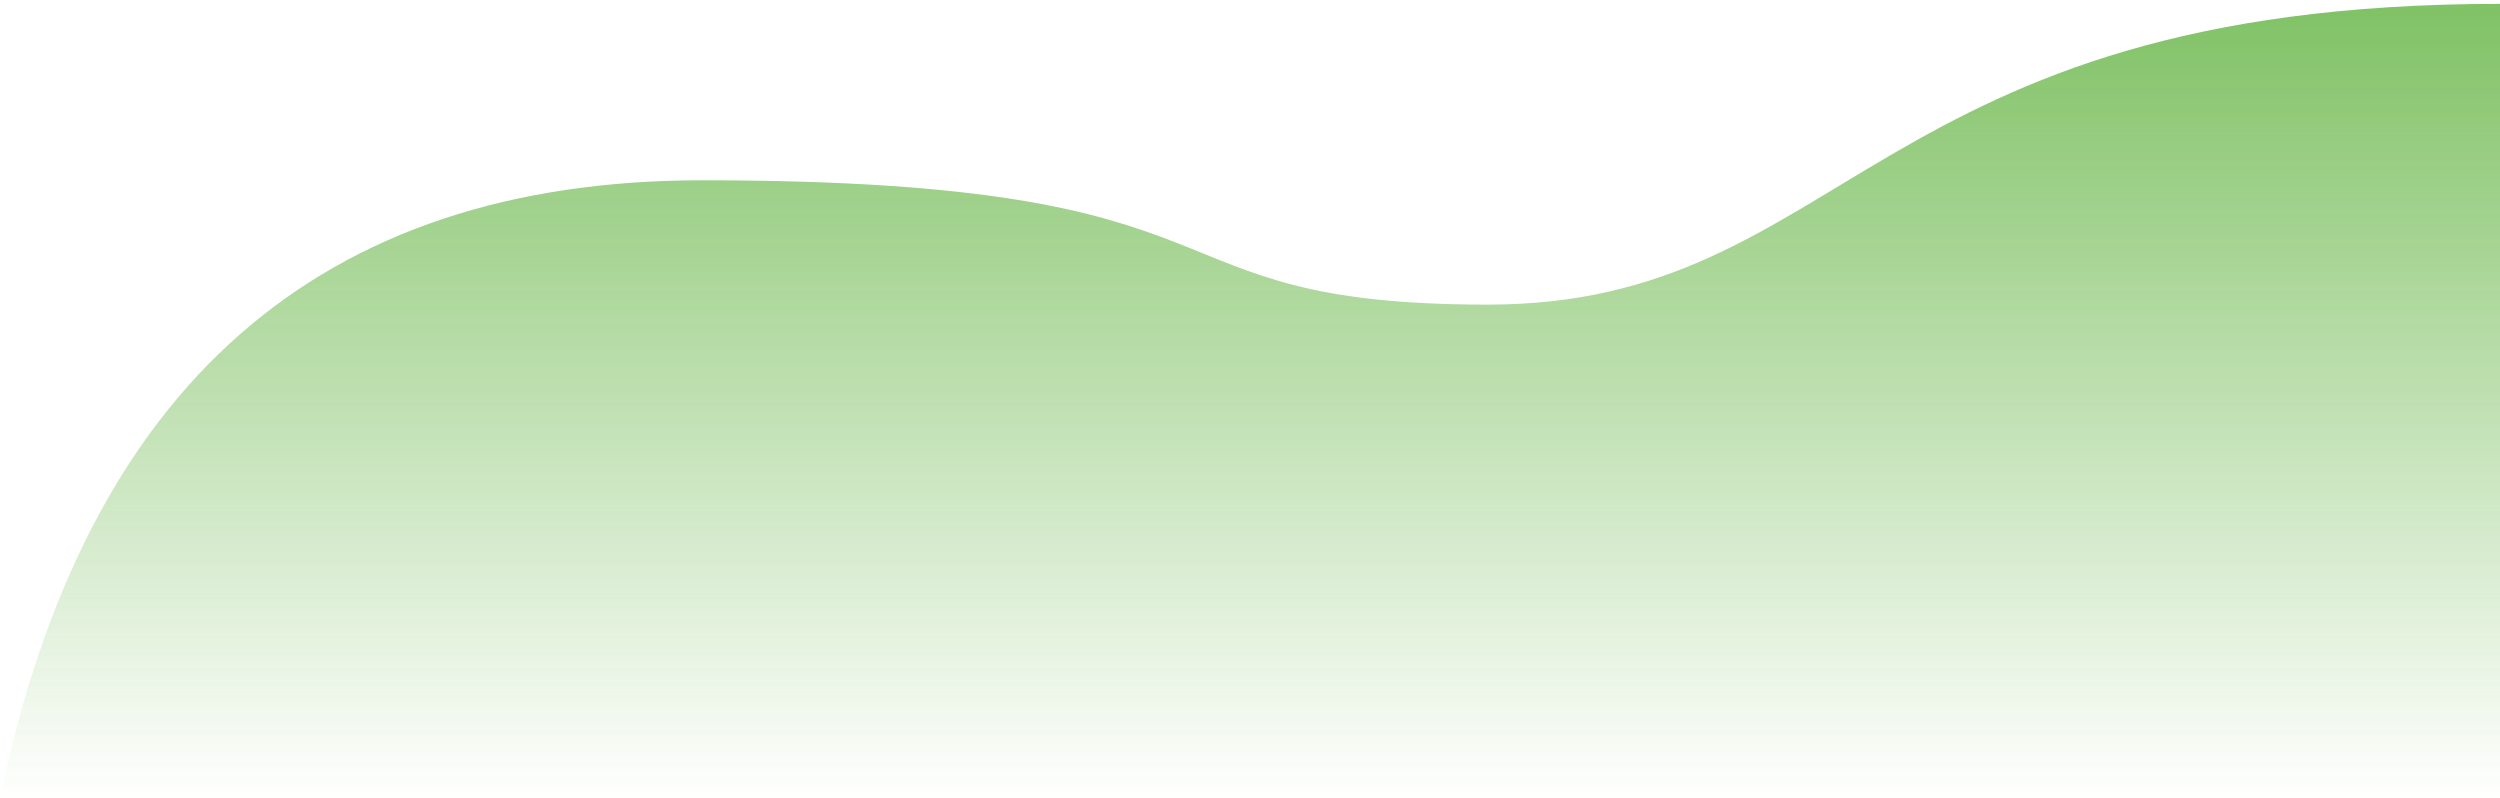 <?xml version="1.0" encoding="UTF-8"?>
<svg width="119px" height="38px" viewBox="0 0 119 38" version="1.1" xmlns="http://www.w3.org/2000/svg" xmlns:xlink="http://www.w3.org/1999/xlink">
    <!-- Generator: Sketch 53.1 (72631) - https://sketchapp.com -->
    <title>重车图表</title>
    <desc>Created with Sketch.</desc>
    <defs>
        <linearGradient x1="50%" y1="0%" x2="50%" y2="100%" id="linearGradientForchart-1">
            <stop stop-color="#60B23E" offset="0%"></stop>
            <stop stop-color="#60B23E" stop-opacity="0" offset="100%"></stop>
        </linearGradient>
    </defs>
    <g id="页面-1" stroke="none" stroke-width="1" fill="none" fill-rule="evenodd" opacity="0.8">
        <g id="运行监控" transform="translate(-1159, -269)" fill="url(#linearGradientForchart-1)">
            <g id="分组" transform="translate(836, 211)">
                <g id="重车图表" transform="translate(323, 58)">
                    <g id="路径">
                        <path d="M0,38 C4.051,18.388 15.193,8.582 33.426,8.582 C60.775,8.582 53.712,14.5 70.82,14.5 C87.928,14.5 88.966,0.184 119,0.184 C119,15.309 119,27.914 119,38 L0,38 Z"></path>
                    </g>
                </g>
            </g>
        </g>
    </g>
</svg>
